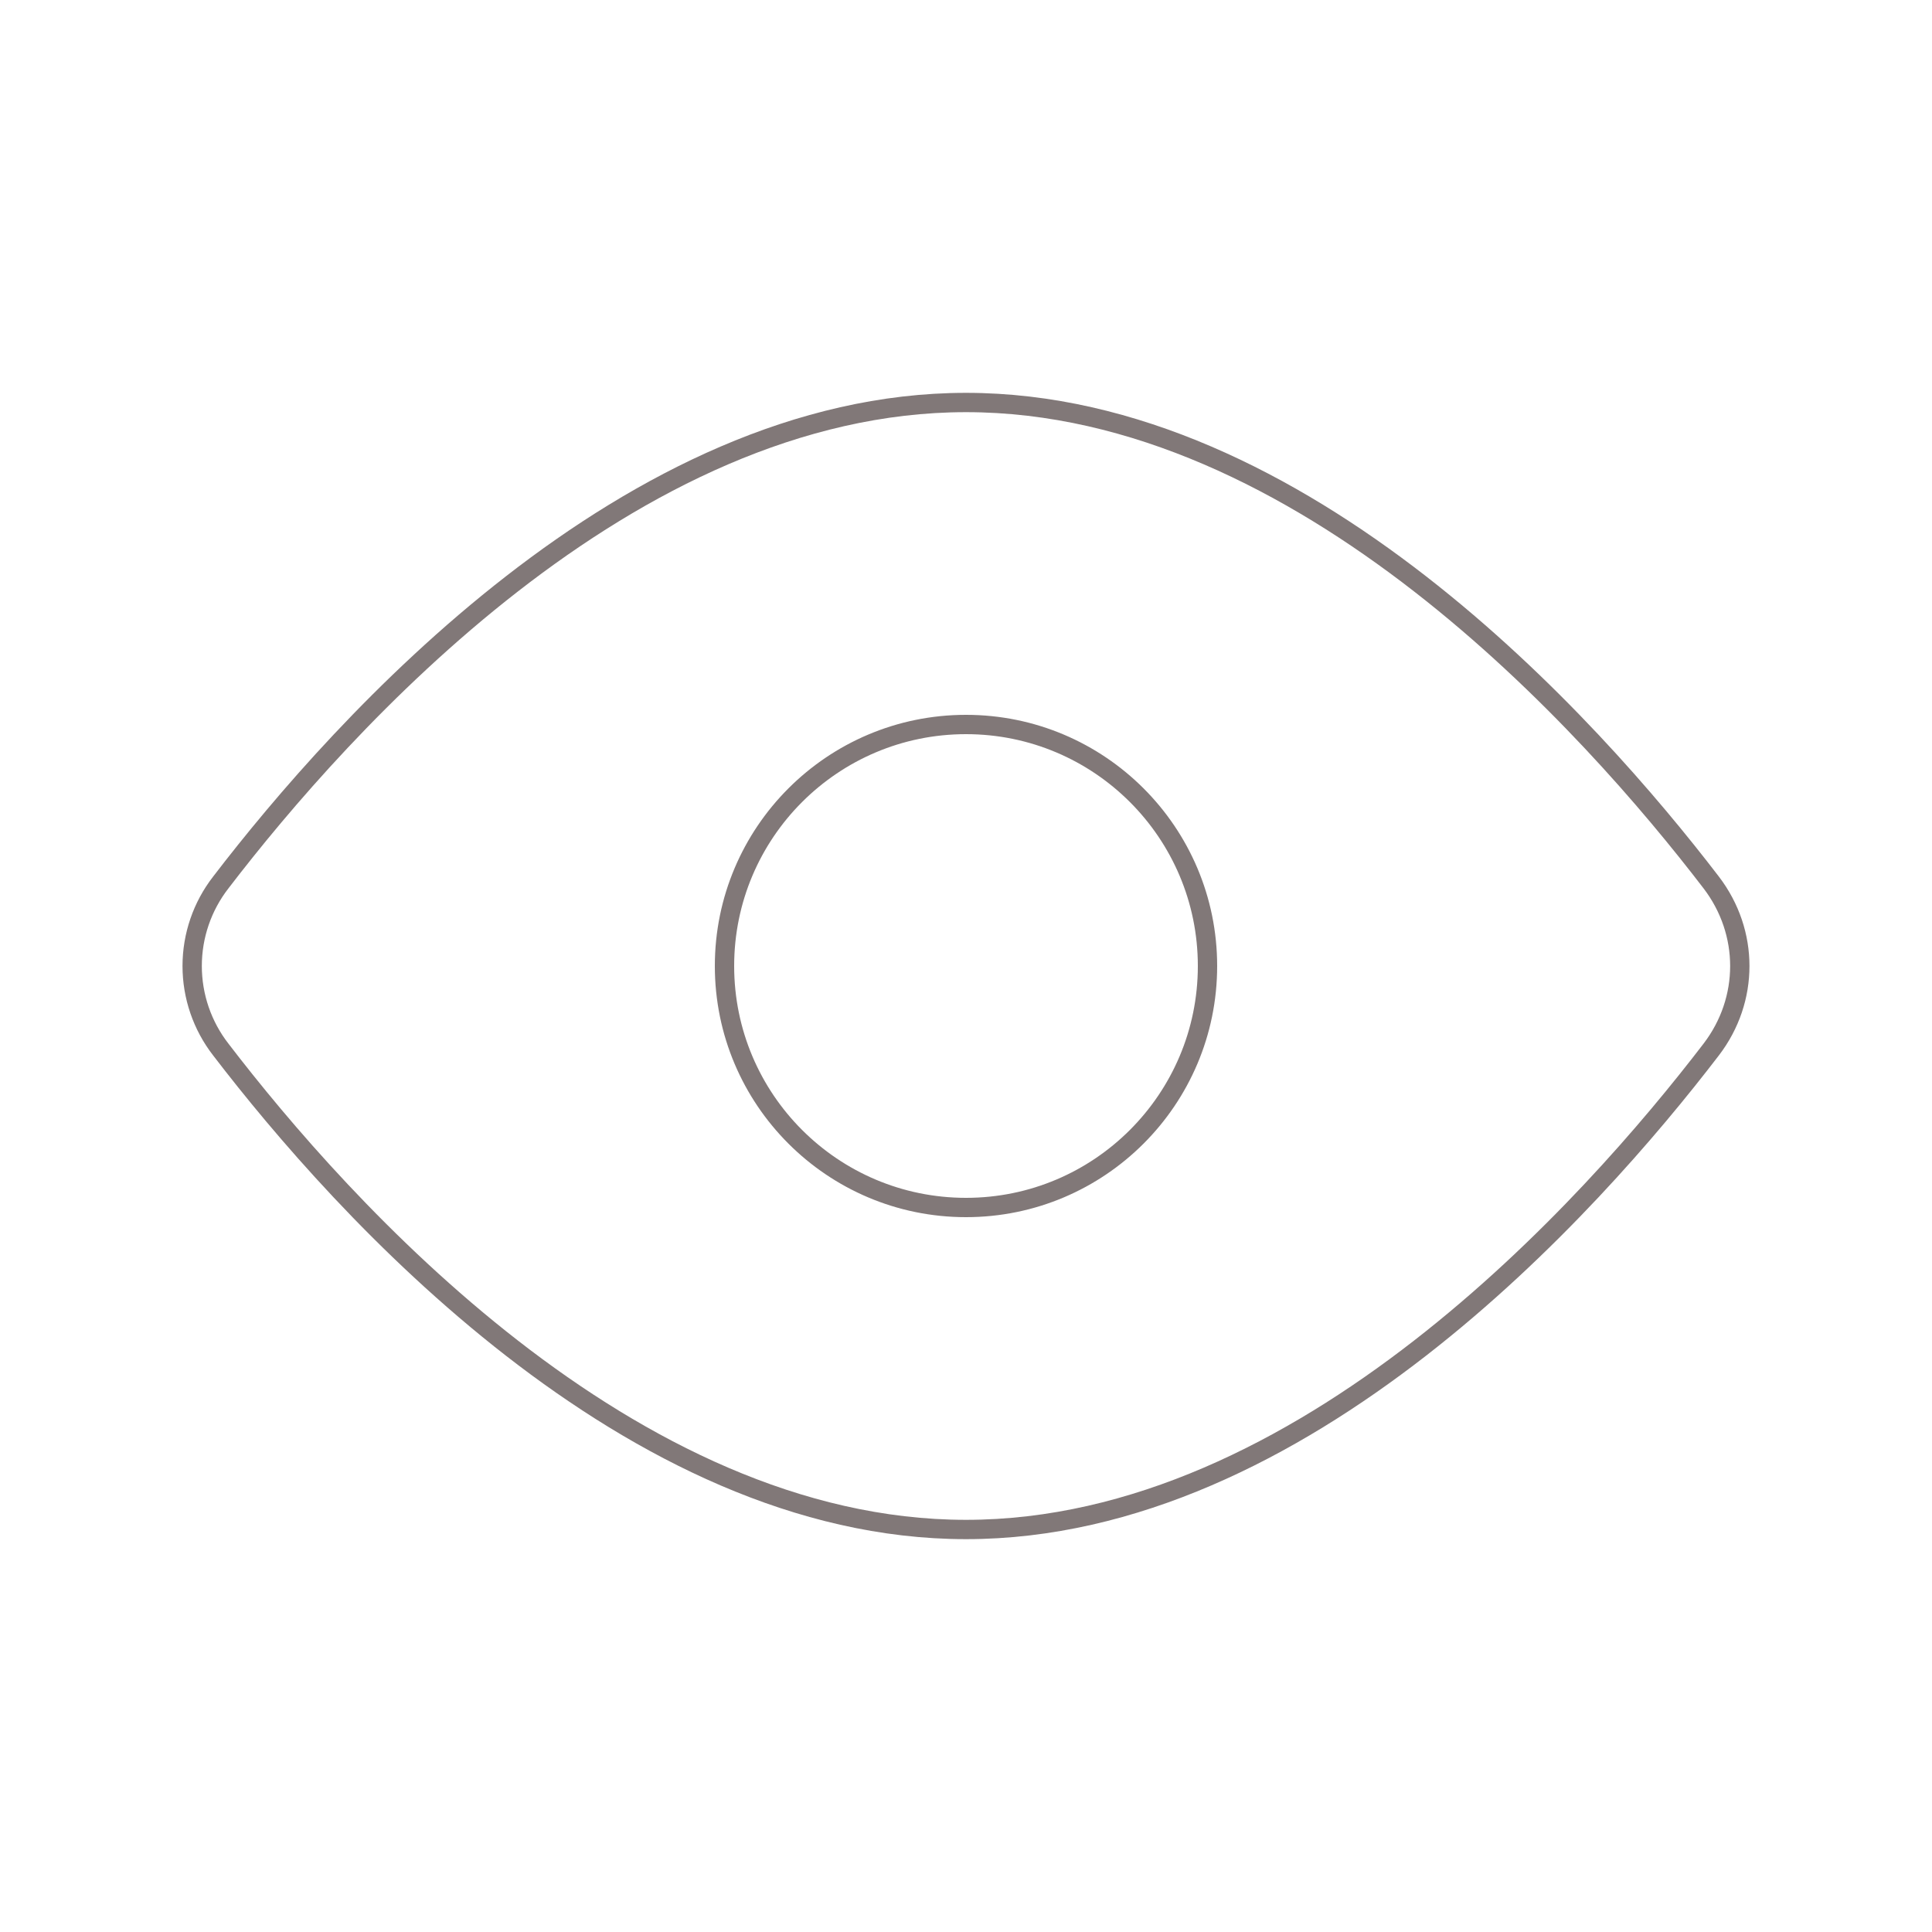 <svg width="200" height="200" viewBox="0 0 200 200" fill="none" xmlns="http://www.w3.org/2000/svg">
<path d="M177.142 91.35C181.092 96.517 181.092 103.492 177.142 108.65C164.7 124.892 134.85 158.333 100 158.333C65.15 158.333 35.3 124.892 22.858 108.65C20.936 106.176 19.893 103.133 19.893 100C19.893 96.867 20.936 93.824 22.858 91.35C35.3 75.108 65.15 41.667 100 41.667C134.85 41.667 164.7 75.108 177.142 91.35V91.35Z" stroke="#817878" stroke-width="2" stroke-linecap="round" stroke-linejoin="round"/>
<path d="M100 125C113.807 125 125 113.807 125 100C125 86.193 113.807 75 100 75C86.193 75 75 86.193 75 100C75 113.807 86.193 125 100 125Z" stroke="#817878" stroke-width="2" stroke-linecap="round" stroke-linejoin="round"/>
</svg>
